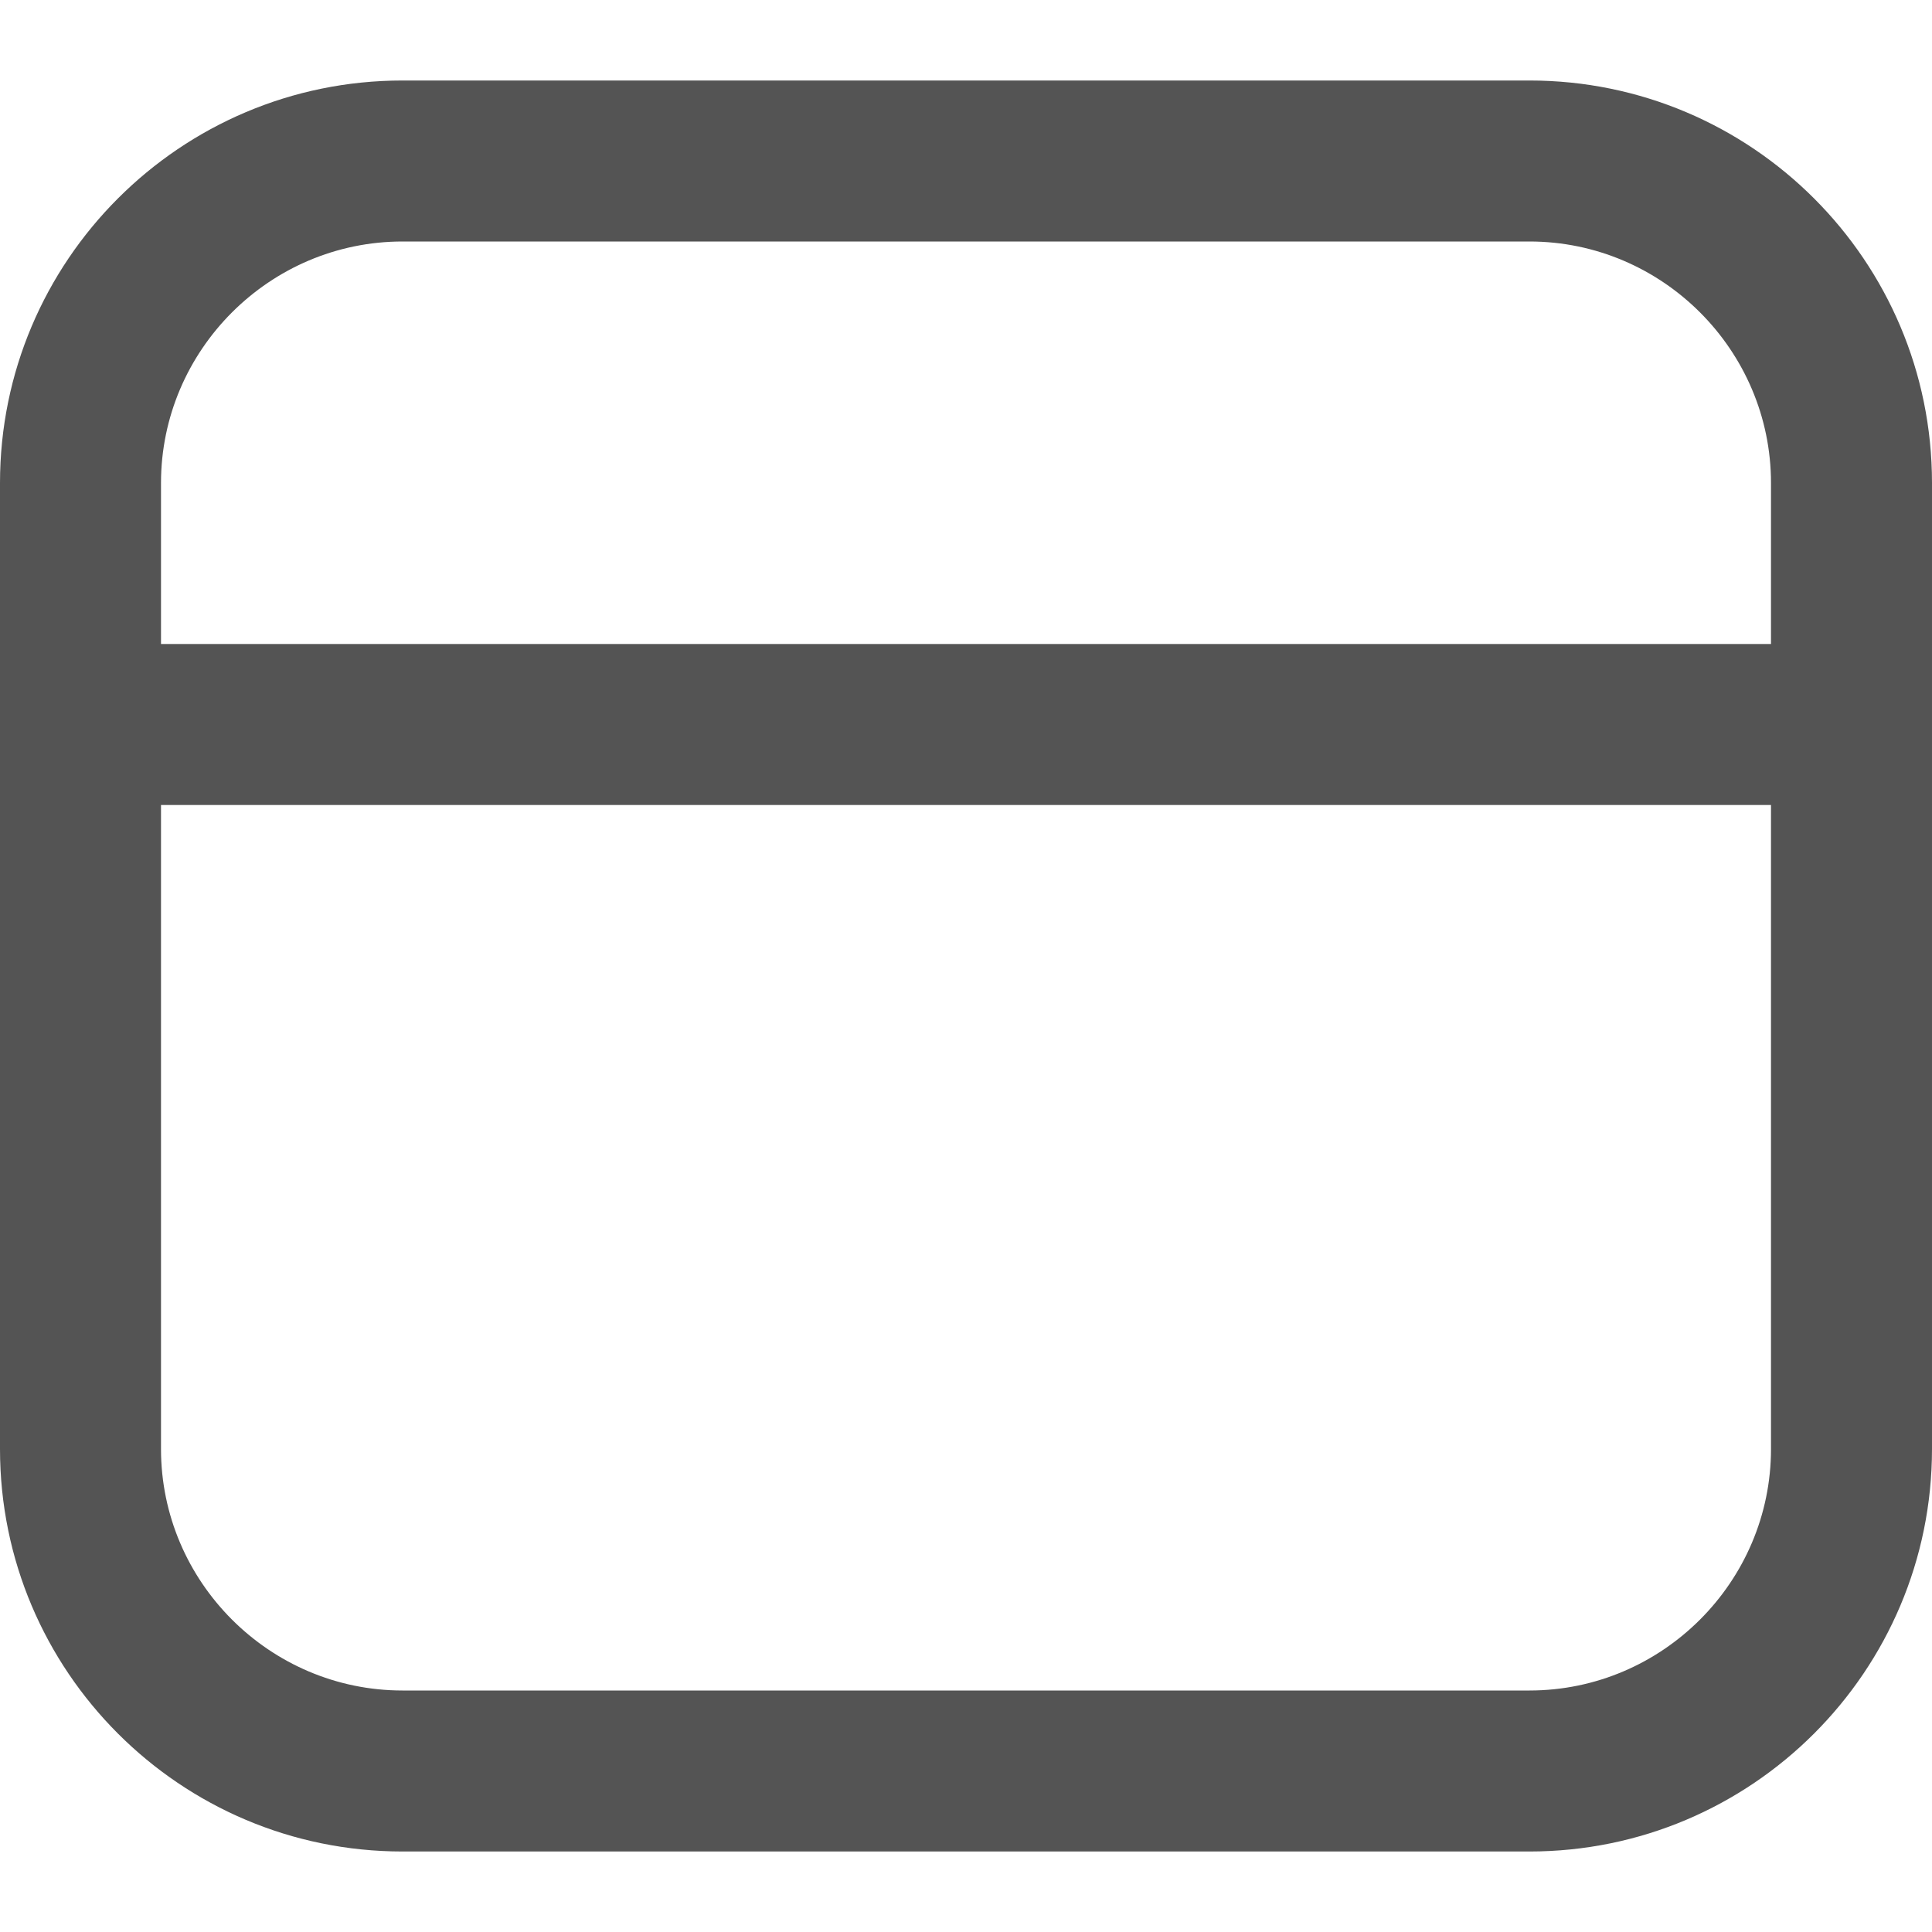 <svg xmlns="http://www.w3.org/2000/svg" id="Layer_1" viewBox="0 0 24 24" width="512" height="512"
  style="color: #545454;">
  <path fill="currentColor"
    d="M19,1H5C2.24,1,0,3.24,0,6v12c0,2.76,2.24,5,5,5h14c2.76,0,5-2.24,5-5V6c0-2.76-2.24-5-5-5ZM5,3h14c1.65,0,3,1.35,3,3v2H2v-2c0-1.65,1.35-3,3-3Zm14,18H5c-1.65,0-3-1.35-3-3V10H22v8c0,1.65-1.35,3-3,3Z" />
</svg>
  